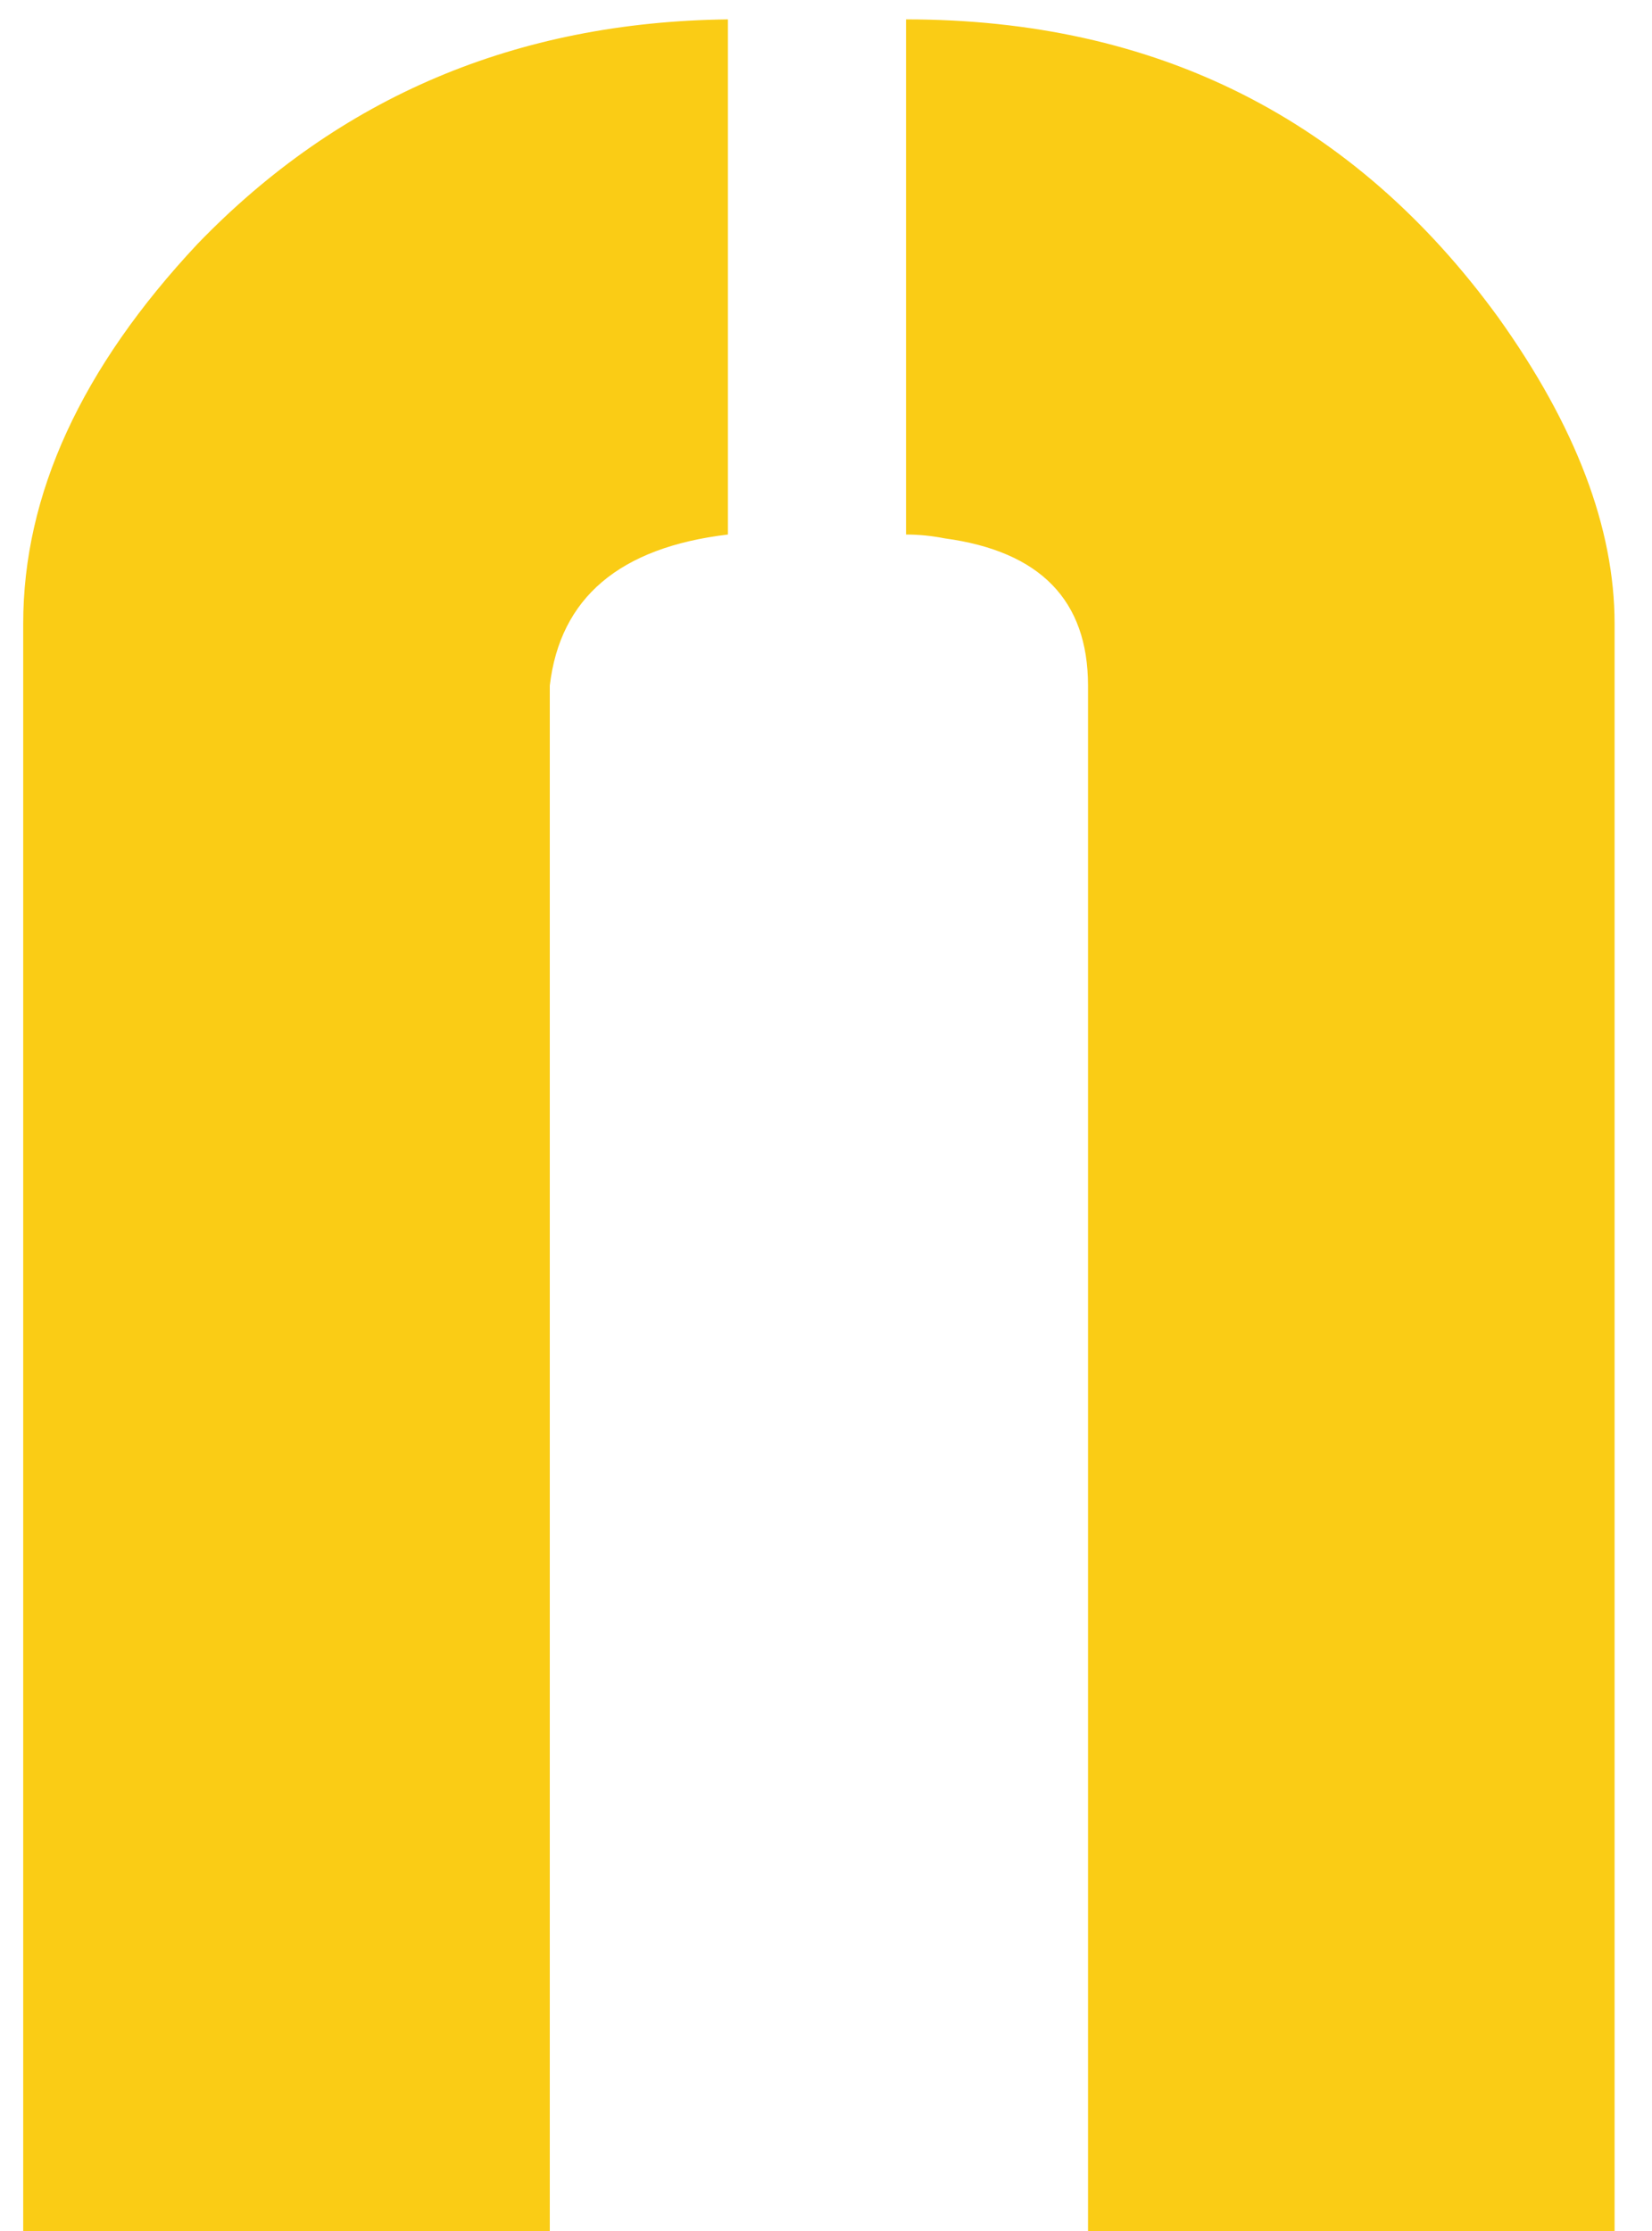 <svg width="40" height="54" viewBox="0 0 40 54" fill="none" xmlns="http://www.w3.org/2000/svg">
<path d="M0.562 54V15.094C0.562 11.969 1.969 8.906 4.781 5.906C8.219 2.344 12.5 0.531 17.625 0.469V12.938C15 13.25 13.562 14.469 13.312 16.594V54H0.562ZM21.938 12.938V0.469C28 0.469 32.781 2.875 36.281 7.688C38.156 10.312 39.094 12.781 39.094 15.094V54H26.344V16.594C26.344 14.531 25.188 13.344 22.875 13.031C22.562 12.969 22.25 12.938 21.938 12.938Z" fill="#FACC15"/>
</svg>
